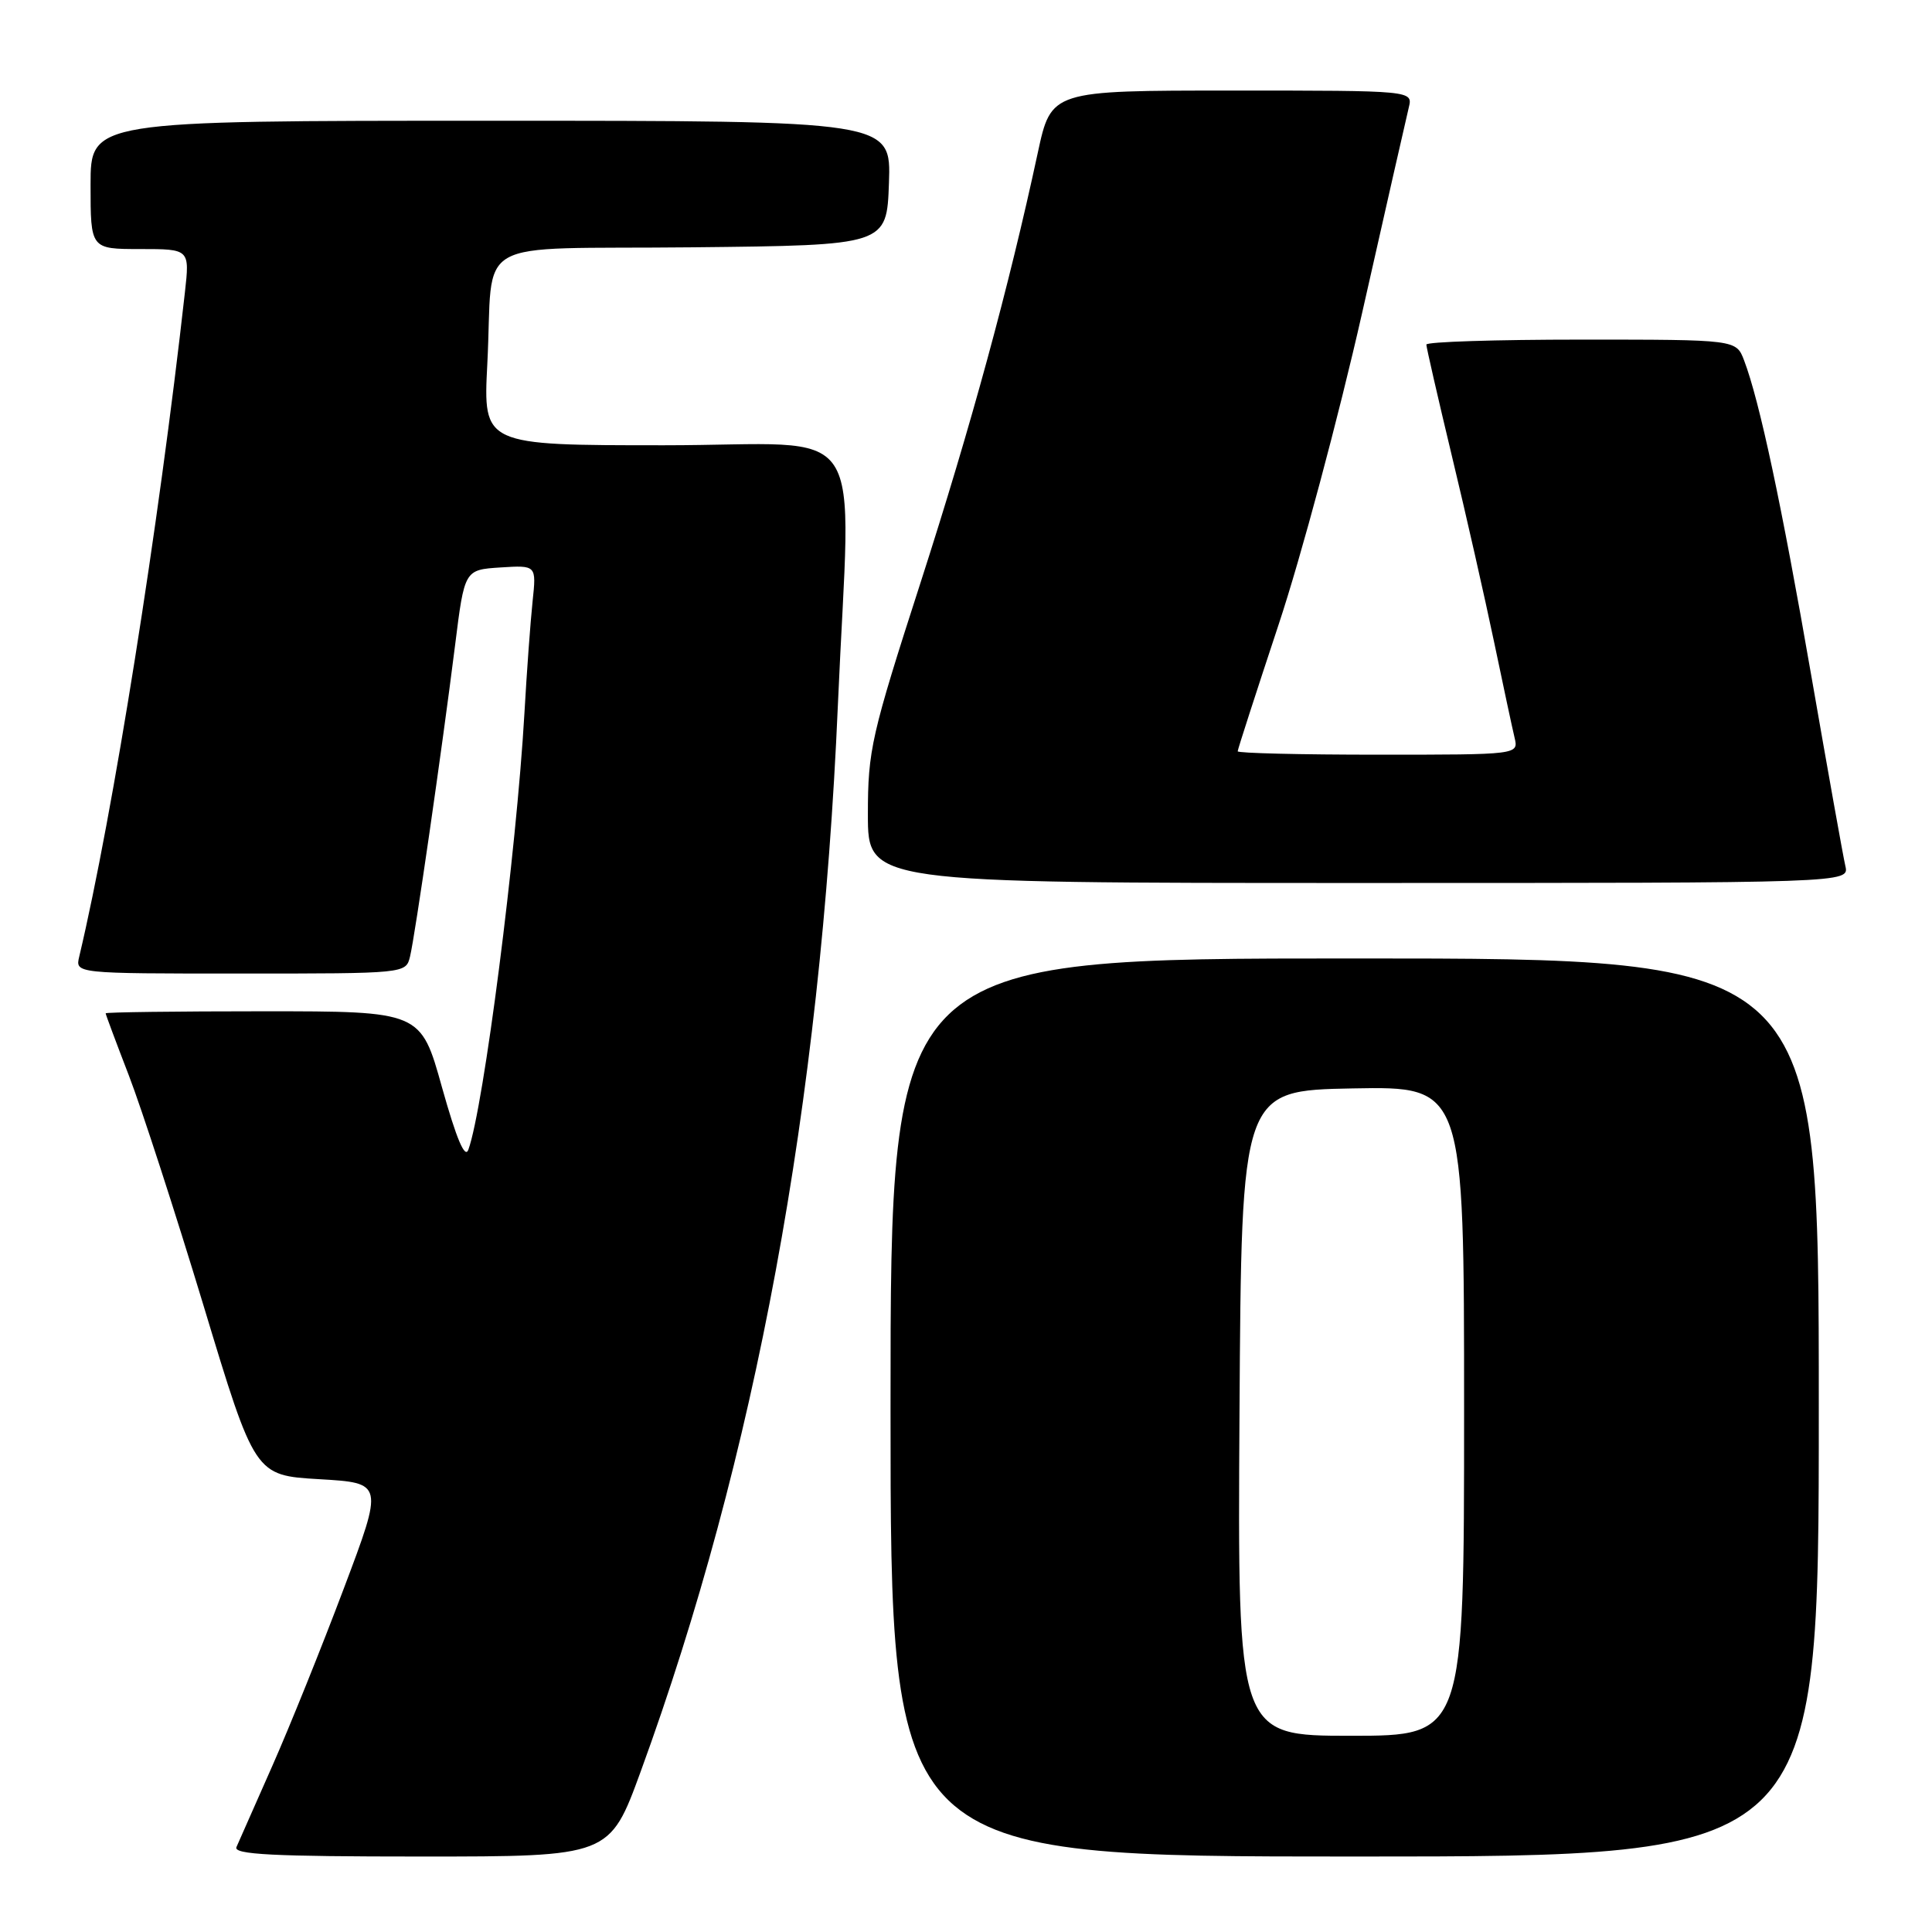 <?xml version="1.0" encoding="UTF-8" standalone="no"?>
<!DOCTYPE svg PUBLIC "-//W3C//DTD SVG 1.1//EN" "http://www.w3.org/Graphics/SVG/1.1/DTD/svg11.dtd" >
<svg xmlns="http://www.w3.org/2000/svg" xmlns:xlink="http://www.w3.org/1999/xlink" version="1.1" viewBox="0 0 256 256">
 <g >
 <path fill="currentColor"
d=" M 84.89 234.75 C 100.09 193.10 108.73 146.39 111.02 93.50 C 112.70 54.58 115.64 59.00 88.01 59.00 C 64.02 59.00 64.02 59.00 64.57 48.25 C 65.46 31.02 61.85 33.08 91.76 32.77 C 117.50 32.50 117.50 32.50 117.79 24.25 C 118.08 16.00 118.08 16.00 65.04 16.00 C 12.00 16.00 12.00 16.00 12.00 24.50 C 12.00 33.00 12.00 33.00 18.57 33.00 C 25.14 33.00 25.14 33.00 24.50 38.75 C 21.03 69.81 14.98 107.84 10.50 126.75 C 9.96 129.00 9.96 129.00 31.87 129.00 C 53.76 129.00 53.78 129.00 54.33 126.75 C 54.99 124.06 58.54 99.50 60.30 85.50 C 61.55 75.50 61.55 75.50 66.32 75.19 C 71.08 74.89 71.08 74.89 70.57 79.69 C 70.29 82.34 69.80 89.00 69.49 94.50 C 68.43 112.92 64.08 146.81 62.06 152.34 C 61.61 153.58 60.49 150.93 58.57 144.09 C 55.76 134.00 55.76 134.00 34.88 134.00 C 23.40 134.00 14.00 134.12 14.00 134.27 C 14.00 134.42 15.39 138.14 17.08 142.52 C 18.77 146.91 23.22 160.62 26.97 173.00 C 33.77 195.50 33.77 195.50 42.30 196.00 C 50.83 196.50 50.83 196.50 45.55 210.50 C 42.65 218.20 38.39 228.78 36.08 234.00 C 33.77 239.22 31.63 244.06 31.33 244.75 C 30.90 245.73 36.16 246.00 55.78 246.00 C 80.78 246.00 80.78 246.00 84.89 234.75 Z  M 241.00 186.50 C 241.00 127.00 241.00 127.00 179.50 127.00 C 118.00 127.00 118.00 127.00 118.00 186.50 C 118.00 246.00 118.00 246.00 179.50 246.00 C 241.00 246.00 241.00 246.00 241.00 186.50 Z  M 244.52 114.75 C 244.23 113.51 242.20 102.15 240.00 89.50 C 236.07 66.84 233.15 53.14 231.10 47.75 C 230.05 45.00 230.05 45.00 209.52 45.00 C 198.24 45.00 189.00 45.29 189.00 45.66 C 189.00 46.02 190.52 52.65 192.38 60.41 C 194.25 68.16 196.75 79.22 197.96 85.00 C 199.17 90.78 200.39 96.51 200.69 97.75 C 201.22 100.00 201.22 100.00 182.61 100.00 C 172.37 100.00 164.00 99.80 164.00 99.55 C 164.00 99.31 166.44 91.77 169.41 82.80 C 172.39 73.84 177.37 55.25 180.48 41.50 C 183.58 27.75 186.37 15.49 186.67 14.25 C 187.22 12.00 187.22 12.00 163.25 12.00 C 139.29 12.00 139.29 12.00 137.51 20.25 C 133.68 38.06 128.67 56.43 121.99 77.16 C 115.44 97.46 115.00 99.39 115.00 107.91 C 115.00 117.00 115.00 117.00 180.02 117.00 C 245.04 117.00 245.04 117.00 244.52 114.75 Z  M 164.24 187.25 C 164.50 144.50 164.50 144.50 179.25 144.22 C 194.00 143.95 194.00 143.95 194.00 186.97 C 194.00 230.00 194.00 230.00 178.99 230.00 C 163.98 230.00 163.98 230.00 164.24 187.25 Z "/>
</g>
</svg>